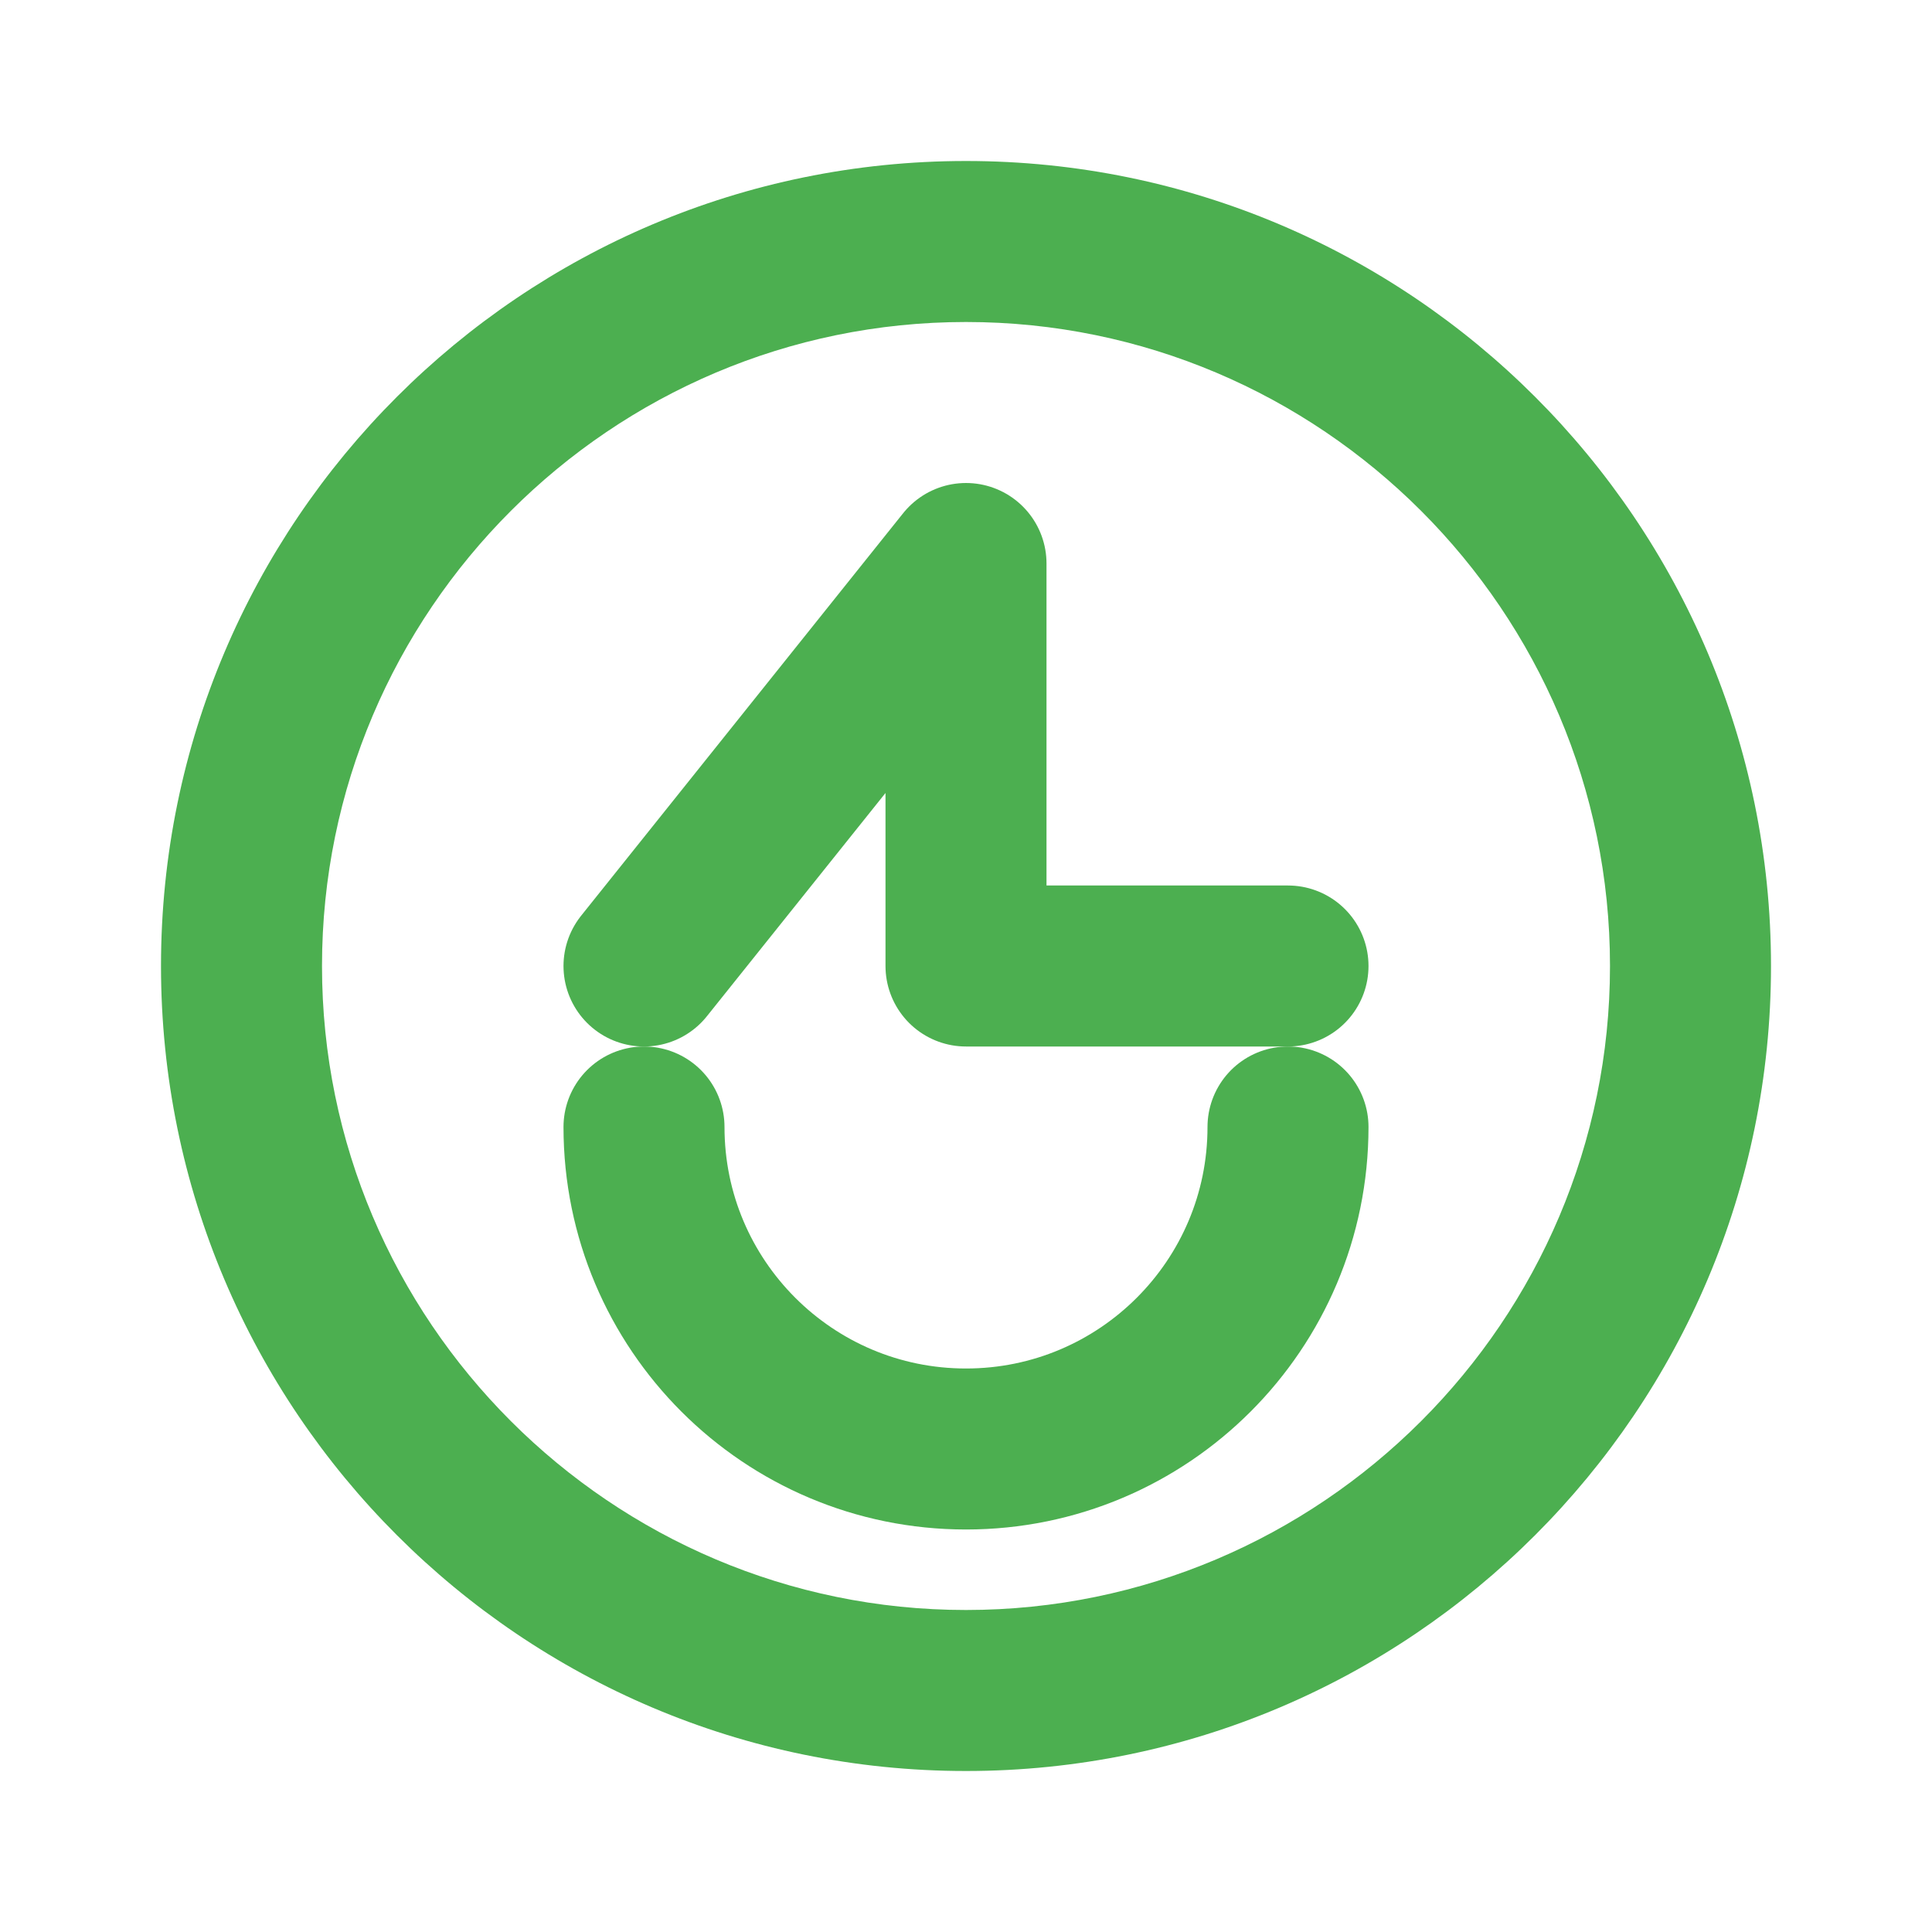 <?xml version="1.0" encoding="UTF-8"?>
<svg width="24px" height="24px" viewBox="0 0 24 24" version="1.1" xmlns="http://www.w3.org/2000/svg">
    <title>Nature Icon</title>
    <g stroke="none" stroke-width="1" fill="none" fill-rule="evenodd">
        <path d="M12,2 C6.48,2 2,6.48 2,12 C2,17.52 6.48,22 12,22 C17.52,22 22,17.52 22,12 C22,6.48 17.52,2 12,2 Z M12,20 C7.59,20 4,16.41 4,12 C4,7.59 7.59,4 12,4 C16.41,4 20,7.59 20,12 C20,16.41 16.41,20 12,20 Z" fill="#4CAF50"></path>
        <path d="M12,7 L12,12 L16,12 M12,7 L8,12" stroke="#4CAF50" stroke-width="2" stroke-linecap="round" stroke-linejoin="round"></path>
        <path d="M8,14 C8,16.209 9.791,18 12,18 C14.209,18 16,16.209 16,14" stroke="#4CAF50" stroke-width="2" stroke-linecap="round"></path>
    </g>
</svg>
